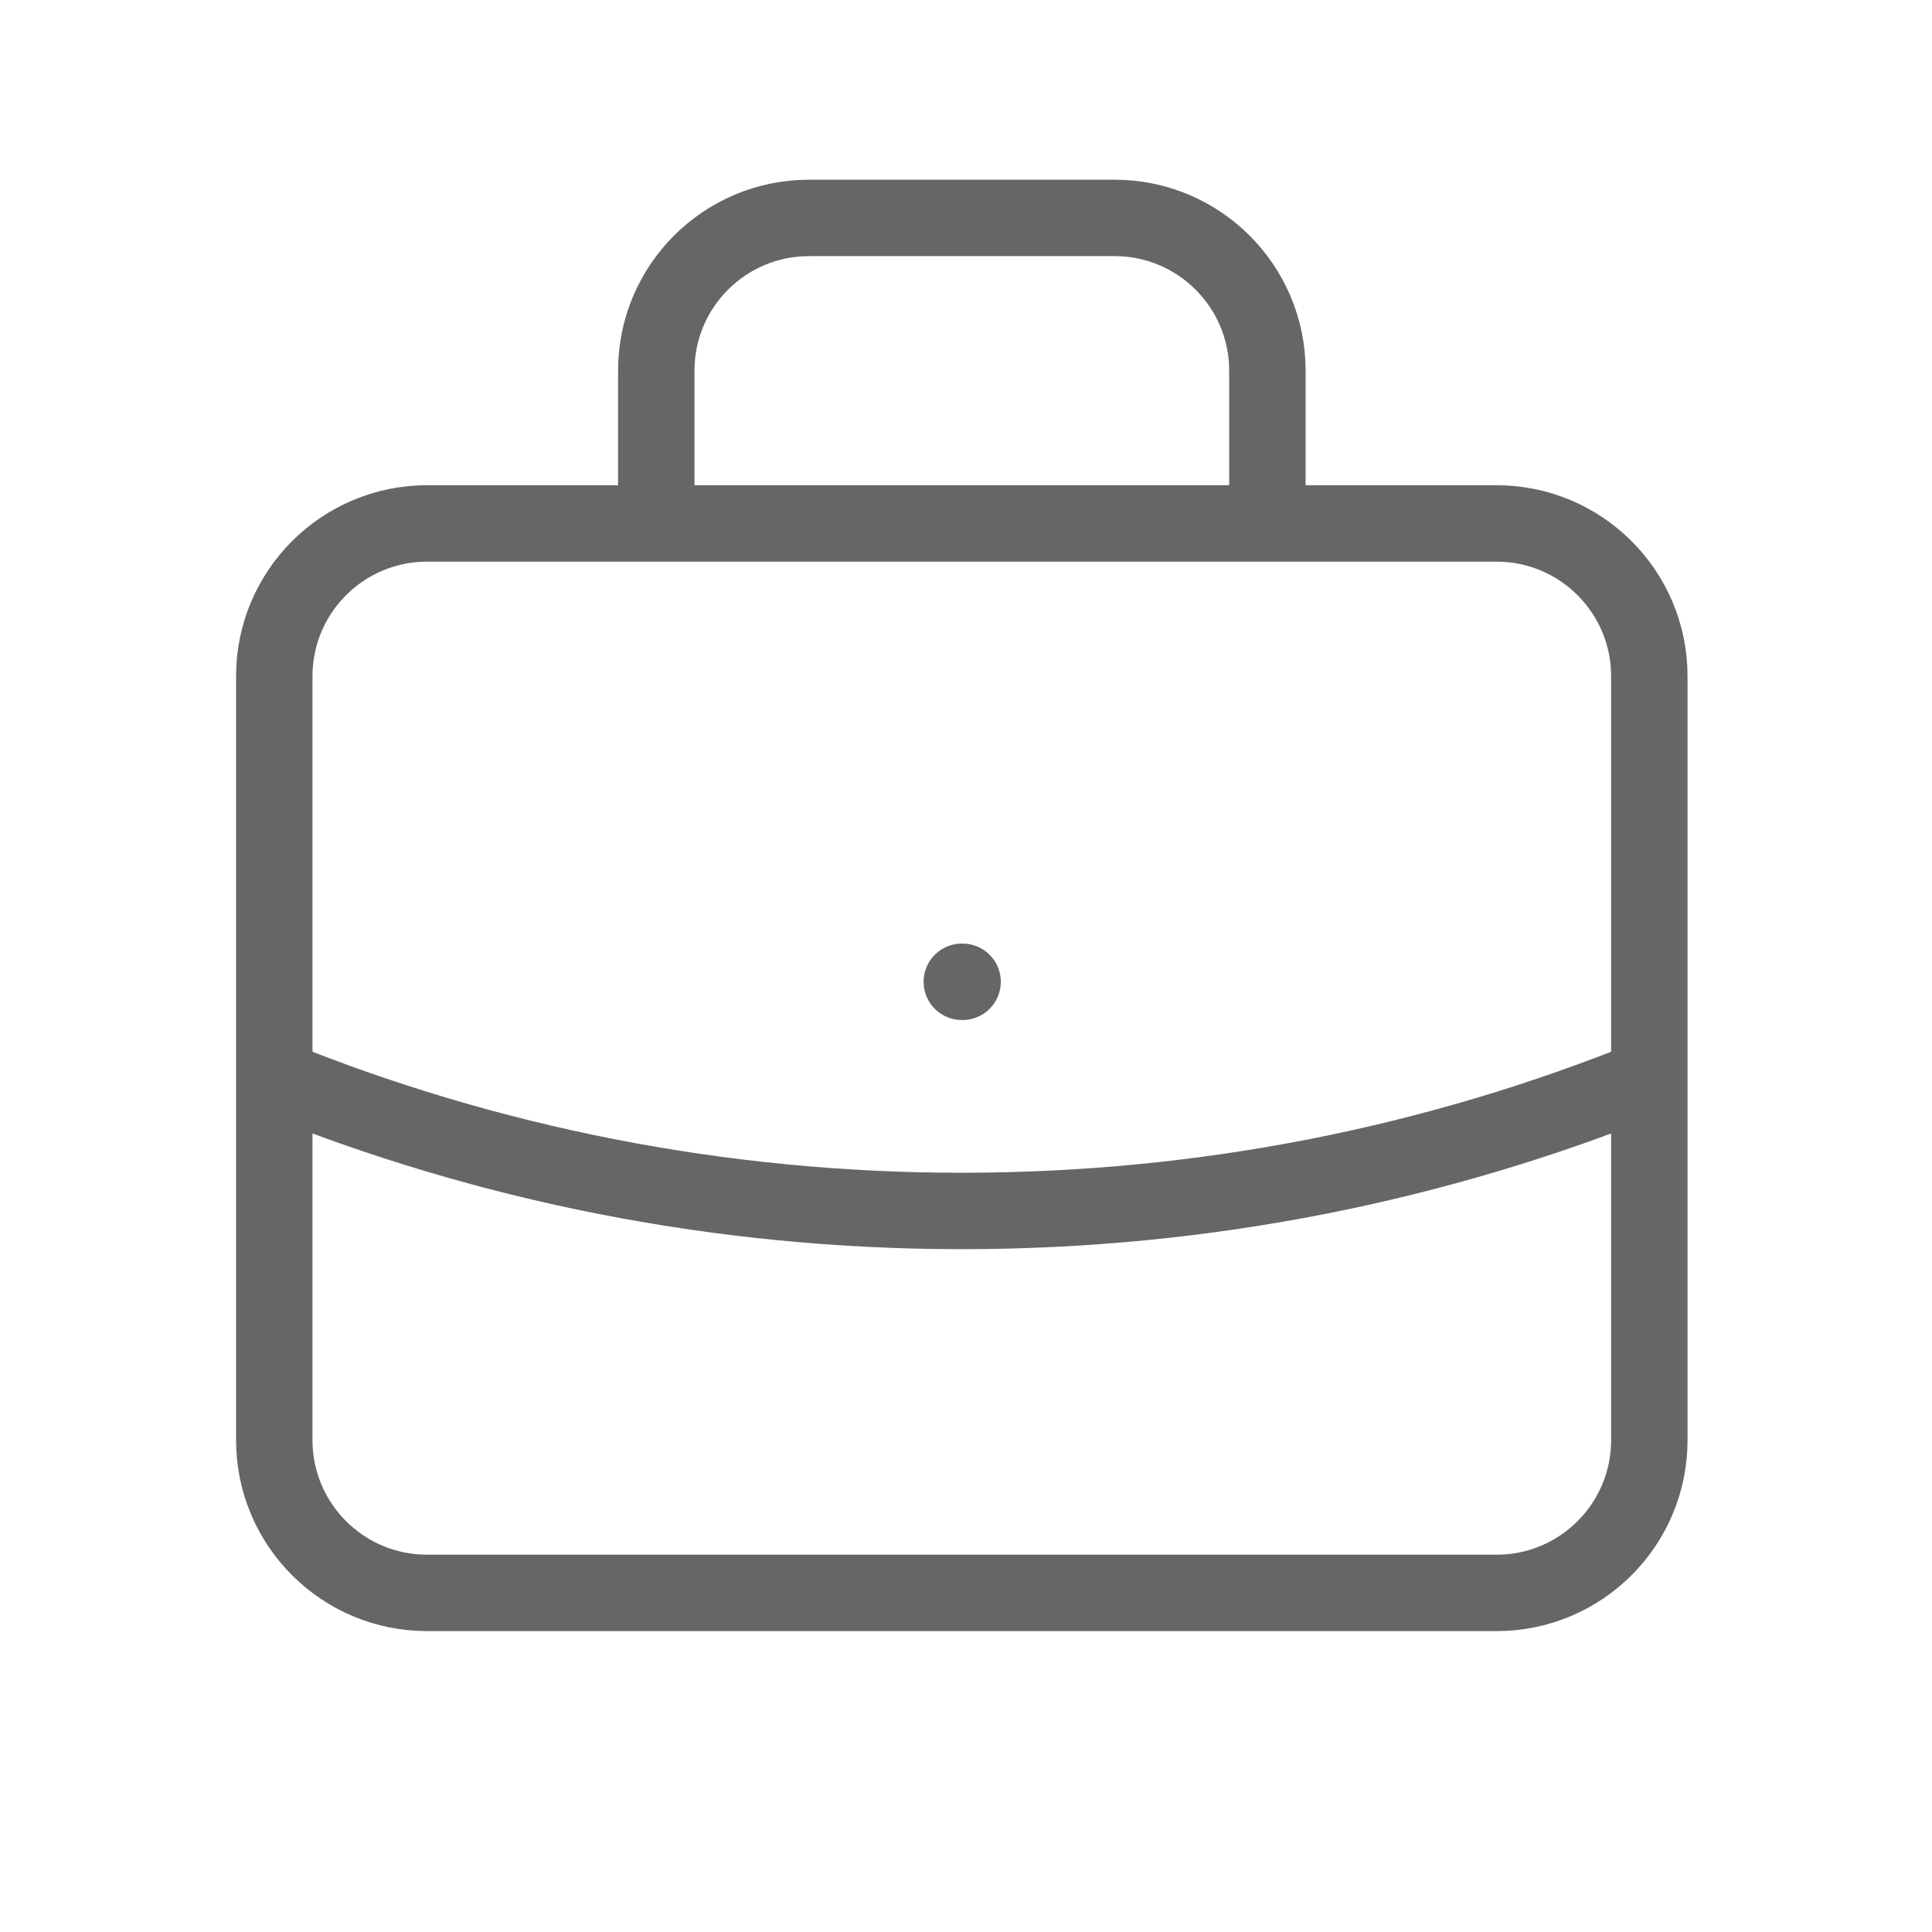 <svg width="29" height="29" viewBox="0 0 29 29" fill="none" xmlns="http://www.w3.org/2000/svg">
<g id="Icon/Outline/briefcase">
<path id="Icon" d="M24.757 16.177C21.57 17.467 18.087 18.177 14.437 18.177C10.788 18.177 7.304 17.467 4.117 16.177M19.024 7.857V5.564C19.024 4.297 17.997 3.271 16.73 3.271H12.144C10.877 3.271 9.851 4.297 9.851 5.564V7.857M14.437 14.737H14.449M6.411 23.91H22.464C23.73 23.91 24.757 22.884 24.757 21.617V10.15C24.757 8.884 23.73 7.857 22.464 7.857H6.411C5.144 7.857 4.117 8.884 4.117 10.15V21.617C4.117 22.884 5.144 23.91 6.411 23.91Z" stroke="#666666" stroke-width="1.147" stroke-linecap="round" stroke-linejoin="round"/>
</g>
</svg>
